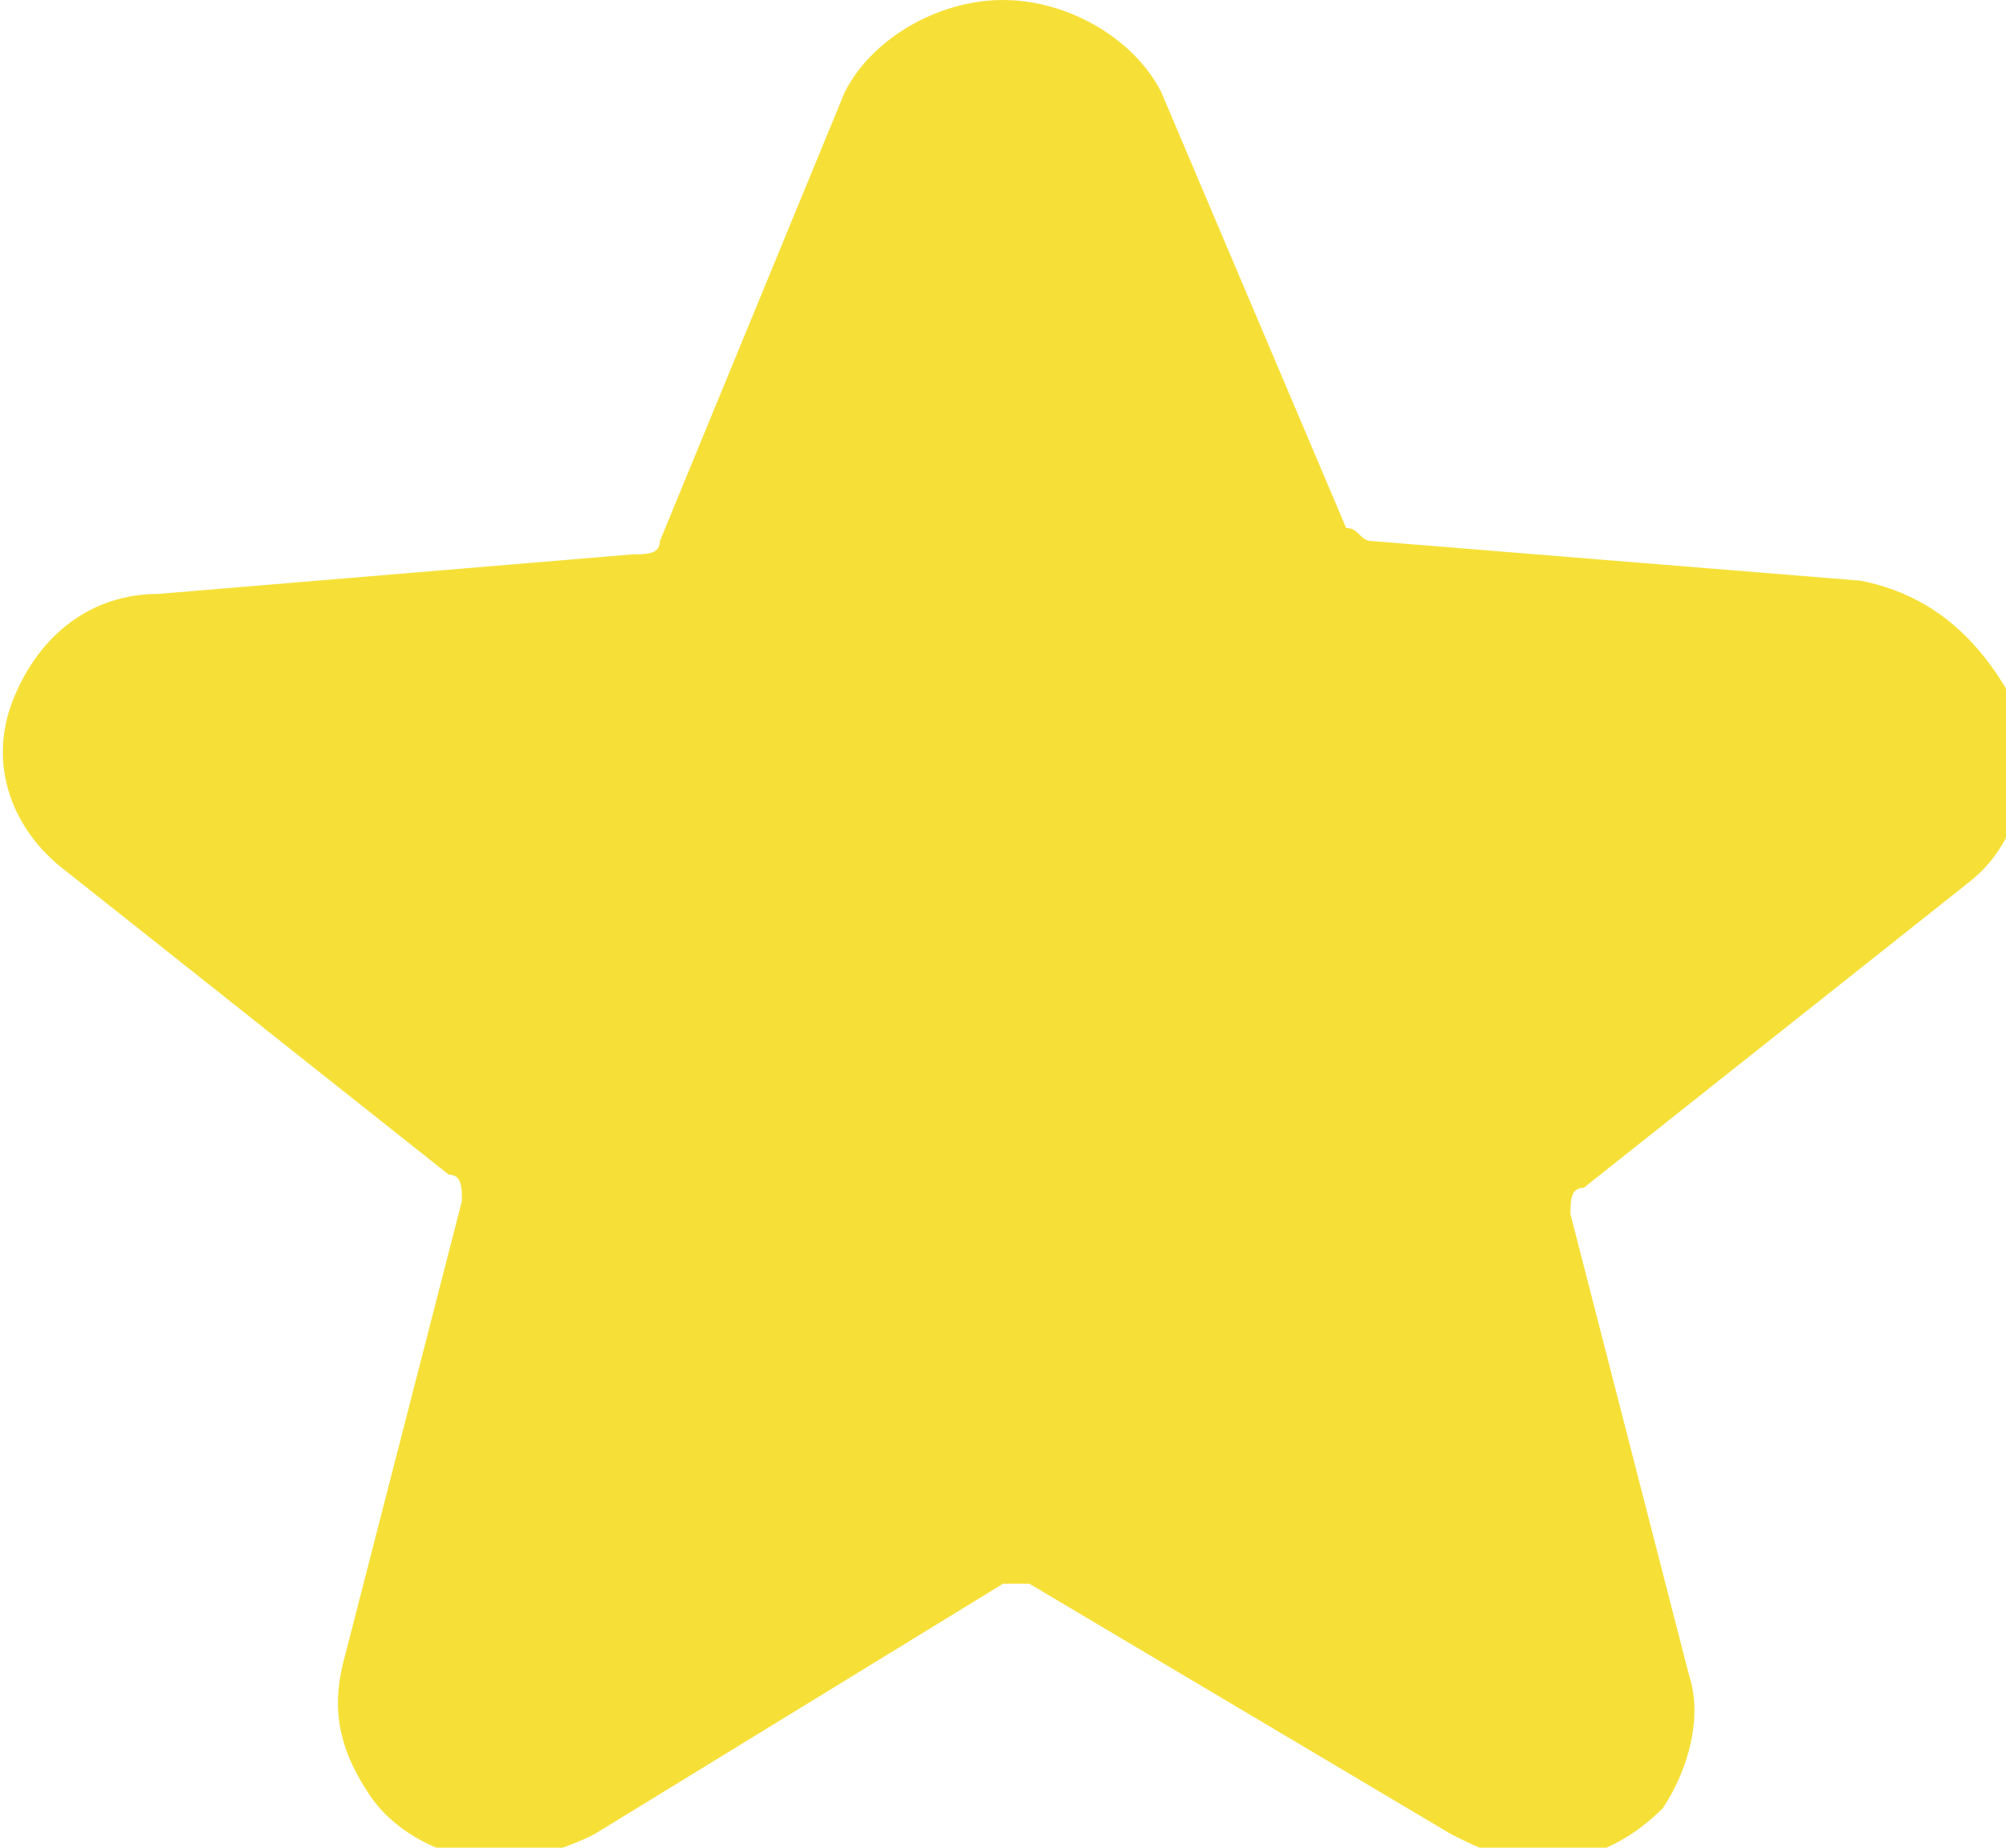 <?xml version="1.0" encoding="UTF-8" standalone="no"?>
<!-- Generator: Adobe Illustrator 19.0.0, SVG Export Plug-In . SVG Version: 6.00 Build 0)  -->

<svg
   xmlns:dc="http://purl.org/dc/elements/1.1/"
   xmlns:cc="http://creativecommons.org/ns#"
   xmlns:rdf="http://www.w3.org/1999/02/22-rdf-syntax-ns#"
   xmlns:svg="http://www.w3.org/2000/svg"
   xmlns="http://www.w3.org/2000/svg"
   xmlns:sodipodi="http://sodipodi.sourceforge.net/DTD/sodipodi-0.dtd"
   xmlns:inkscape="http://www.inkscape.org/namespaces/inkscape"
   version="1.1"
   id="Layer_1"
   x="0px"
   y="0px"
   viewBox="0 0 15.2 14"
   style="enable-background:new 0 0 15.2 14;"
   xml:space="preserve"
   sodipodi:docname="star_full.svg"
   inkscape:version="0.92.1 r15371"><defs
     id="defs351" /><sodipodi:namedview
     pagecolor="#ffffff"
     bordercolor="#666666"
     borderopacity="1"
     objecttolerance="10"
     gridtolerance="10"
     guidetolerance="10"
     inkscape:pageopacity="0"
     inkscape:pageshadow="2"
     inkscape:window-width="640"
     inkscape:window-height="480"
     id="namedview349"
     showgrid="false"
     inkscape:zoom="5.9599"
     inkscape:cx="-0.19473702"
     inkscape:cy="3.0281203"
     inkscape:window-x="0"
     inkscape:window-y="0"
     inkscape:window-maximized="0"
     inkscape:current-layer="Layer_1" /><style
     type="text/css"
     id="style2">
	.st0{fill:#575757;}
	.st1{fill:none;stroke:#575757;stroke-miterlimit:10;}
	.st2{fill-rule:evenodd;clip-rule:evenodd;fill:#575757;}
	.st3{fill:#494849;}
	.st4{fill:#70BEE9;}
	.st5{fill:#919090;}
	.st6{fill:#F6E037;}
	.st7{fill:#5B9F51;}
	.st8{fill-rule:evenodd;clip-rule:evenodd;fill:none;stroke:#575757;stroke-miterlimit:10;}
	.st9{fill:#71B452;}
	.st10{fill:none;stroke:#71B452;stroke-miterlimit:10;}
	.st11{fill-rule:evenodd;clip-rule:evenodd;fill:none;stroke:#D35F61;stroke-miterlimit:10;}
	.st12{fill:none;}
	.st13{fill:#D35F61;}
</style><path
     class="st6"
     d="M14.1,4.4l-3.7-0.3c-0.1,0-0.1-0.1-0.2-0.1L8.8,0.7C8.6,0.3,8.1,0,7.6,0s-1,0.3-1.2,0.7L5,4.1  c0,0.1-0.1,0.1-0.2,0.1L1.2,4.5c-0.5,0-0.9,0.3-1.1,0.8c-0.2,0.5,0,1,0.4,1.3l2.9,2.3c0.1,0,0.1,0.1,0.1,0.2l-0.9,3.5  c-0.1,0.4,0,0.7,0.2,1c0.2,0.3,0.6,0.5,1,0.5c0.2,0,0.5-0.1,0.7-0.2l3.1-1.9c0.1,0,0.1,0,0.2,0l3.2,1.9c0.2,0.1,0.4,0.2,0.7,0.2  c0.4,0,0.7-0.2,0.9-0.4c0.2-0.3,0.3-0.7,0.2-1l-0.9-3.5c0-0.1,0-0.2,0.1-0.2l2.9-2.3c0.4-0.3,0.5-0.8,0.4-1.3  C15,4.8,14.6,4.5,14.1,4.4L14.1,4.4z M14.3,6"
     id="path172" /></svg>